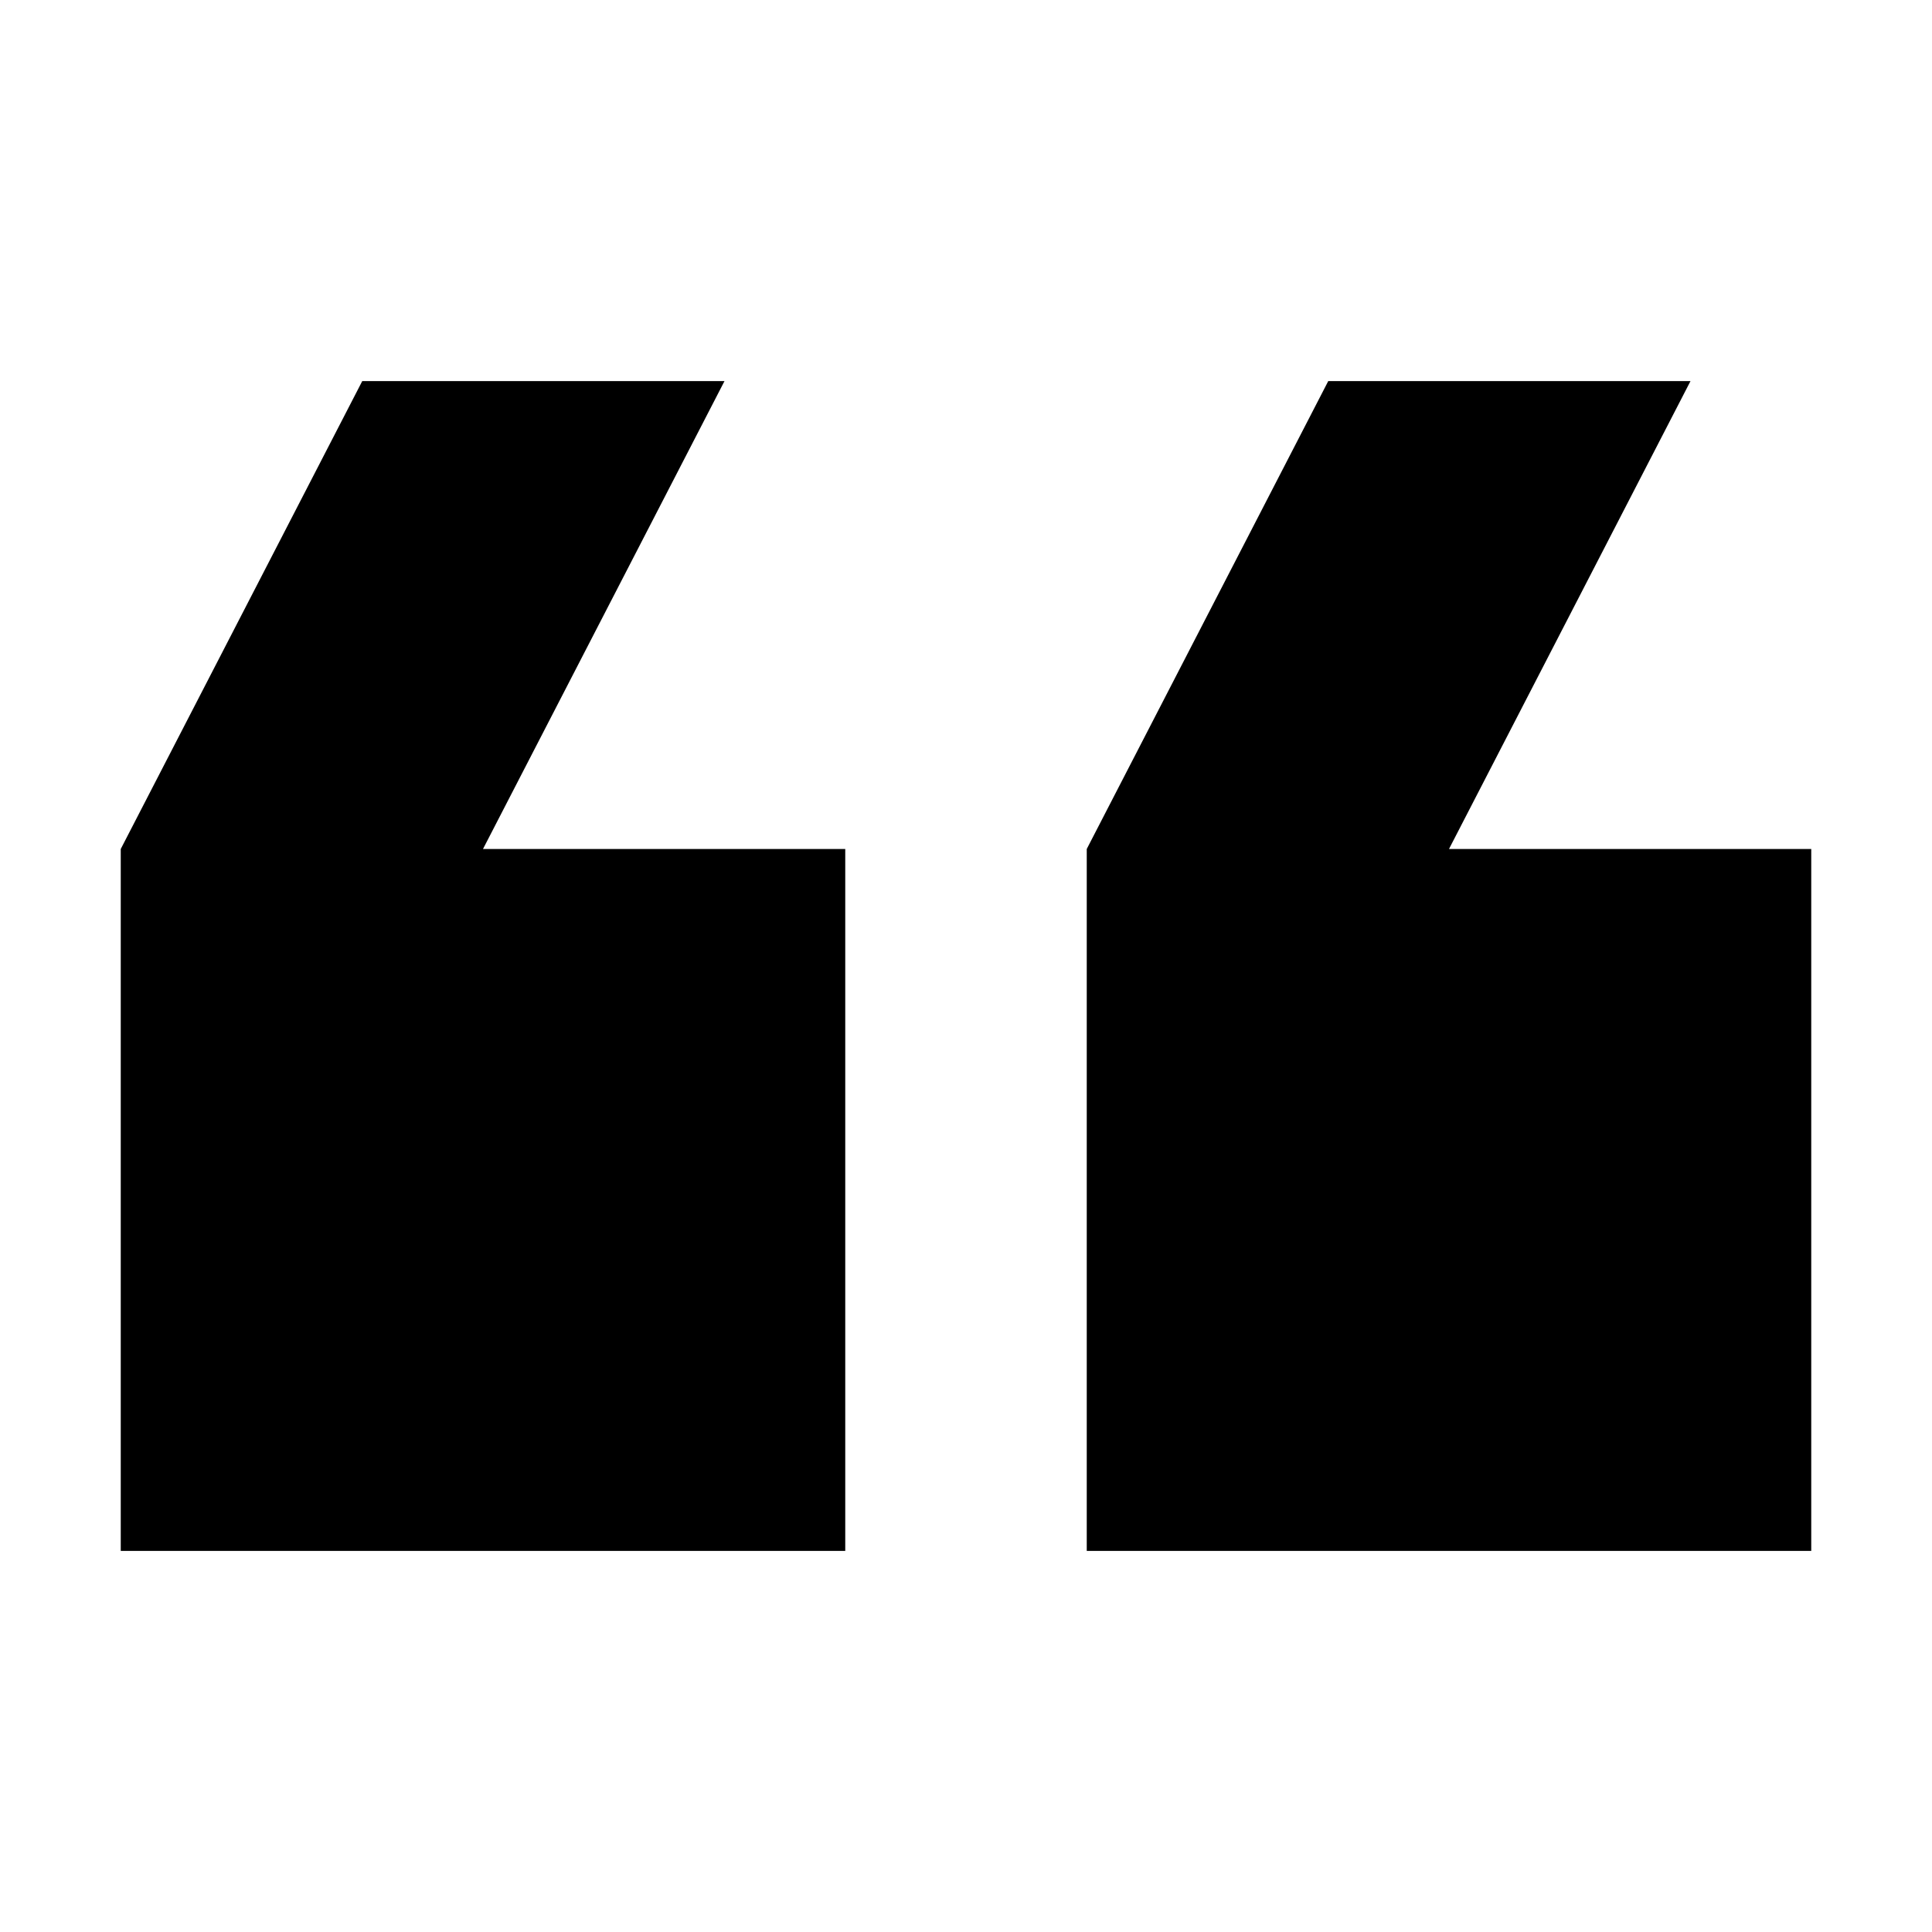 <svg id="strib-quote-double" viewBox="0 0 16 16" width="16" height="16" fill="currentcolor" class="strib-icon strib-quote-double" xmlns="http://www.w3.org/2000/svg" clip-rule="evenodd" fill-rule="evenodd">
  <path d="M12 7.031h3v5.813H9V7.031l2-3.875h3zm-5 0v5.813H1V7.031l2-3.875h3L4 7.031z"/>
</svg>